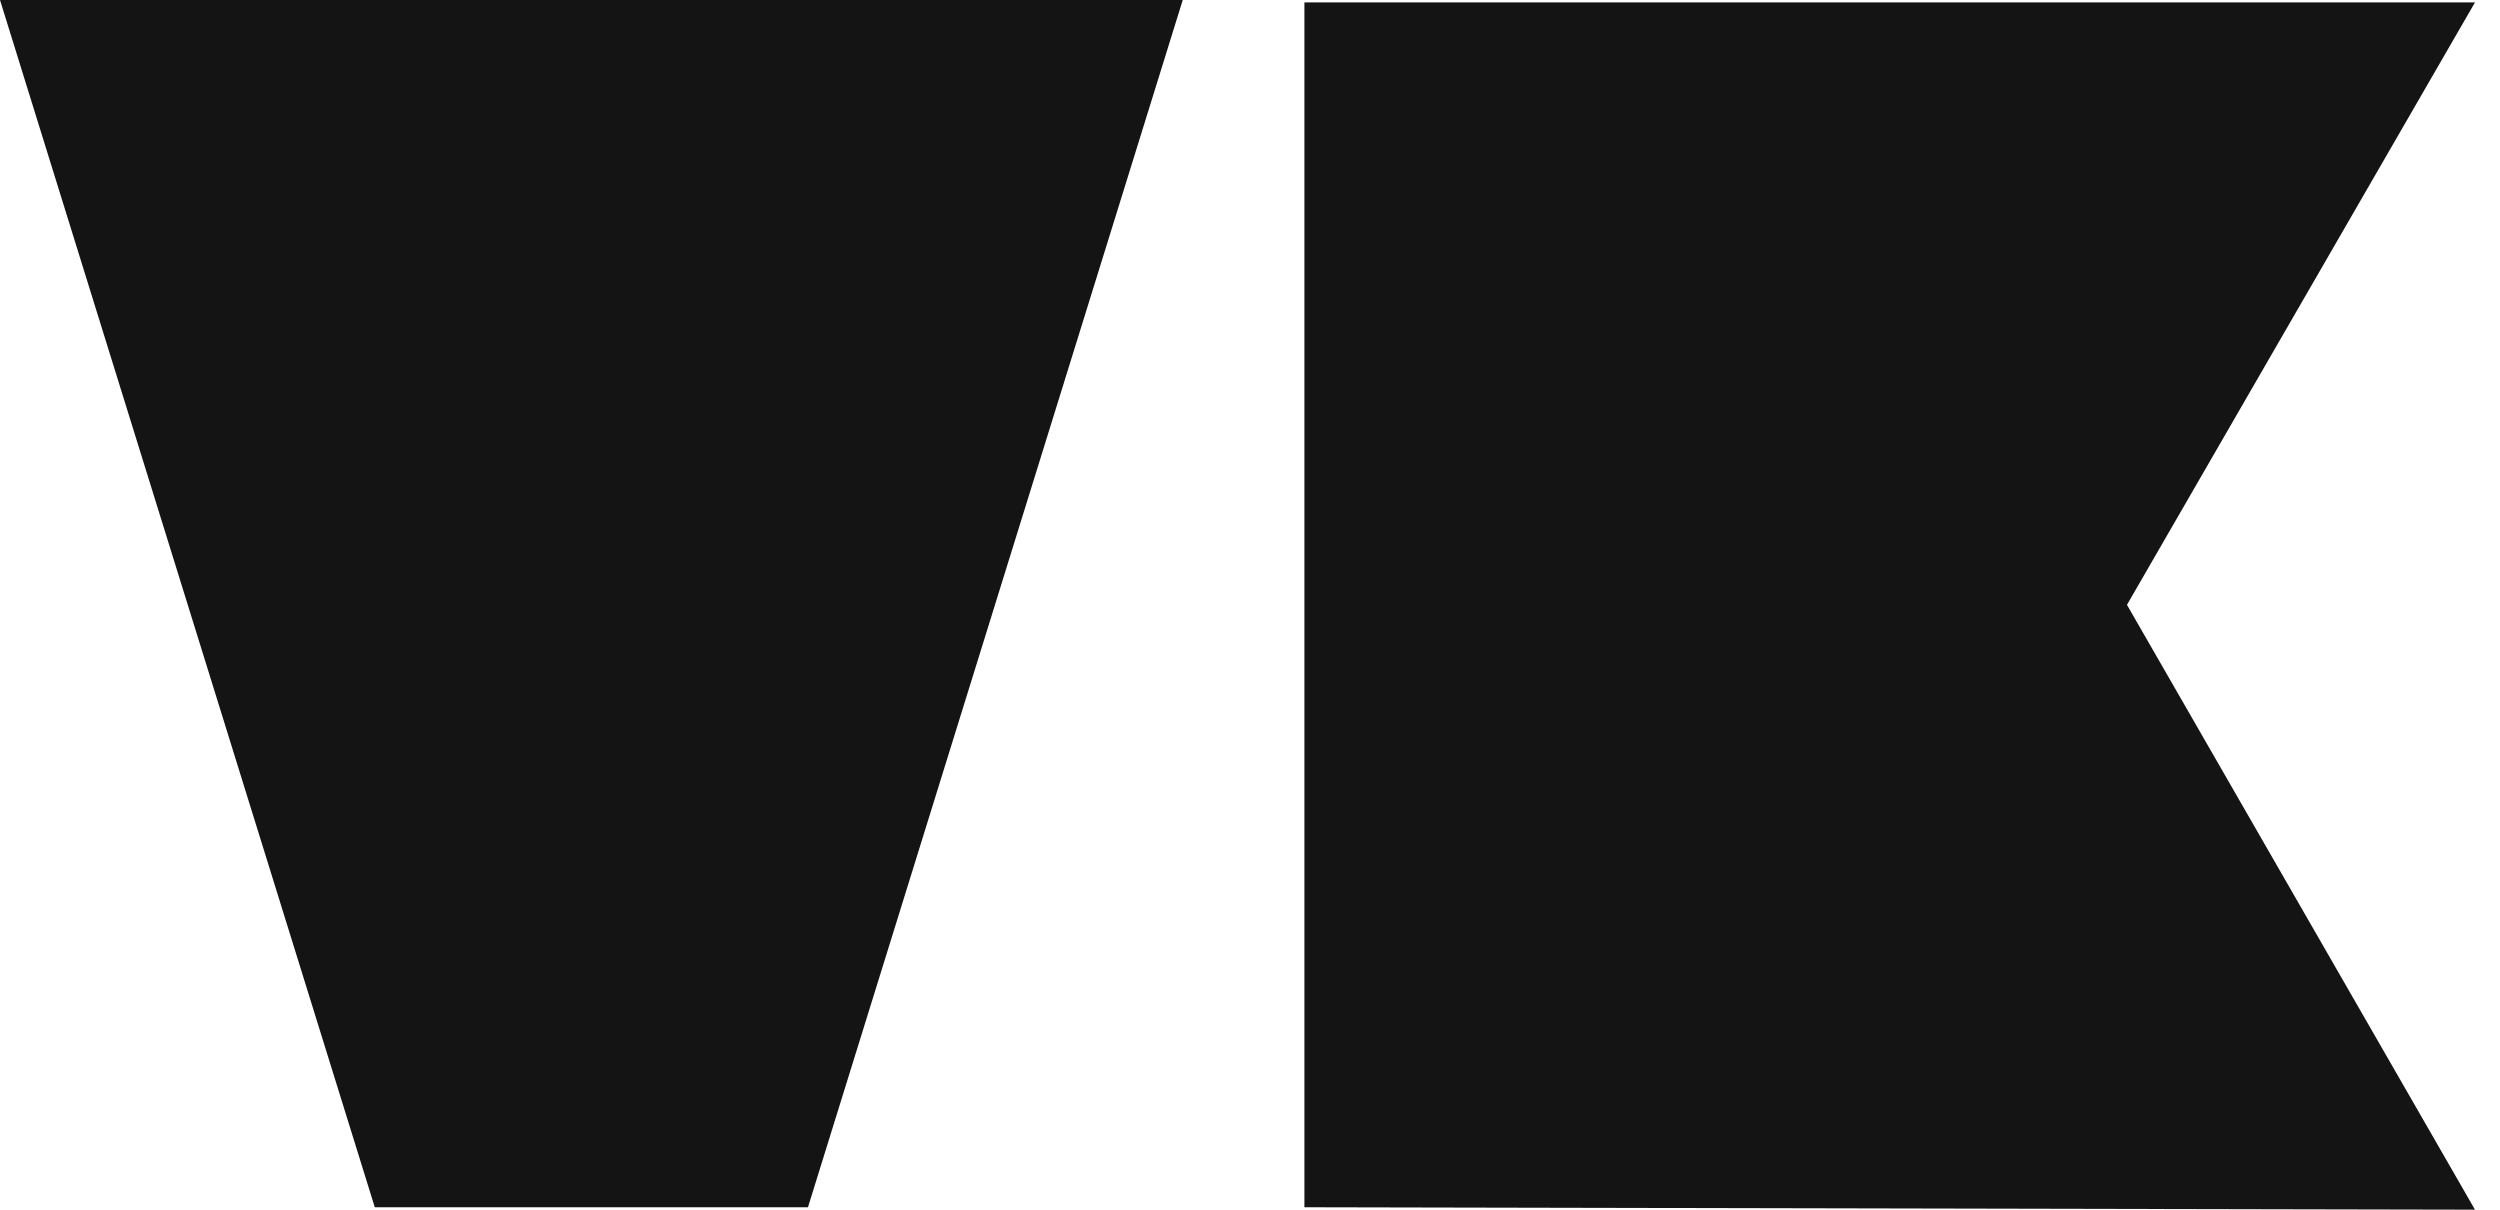 <svg width="93" height="45" viewBox="0 0 93 45" fill="none" xmlns="http://www.w3.org/2000/svg">
<path d="M43.998 0L30.056 44.91H13.942L0 0H43.998ZM79.123 22.5L92.069 45L48.524 44.91V0.09H92.069L79.123 22.5Z" fill="#141414"/>
</svg>
